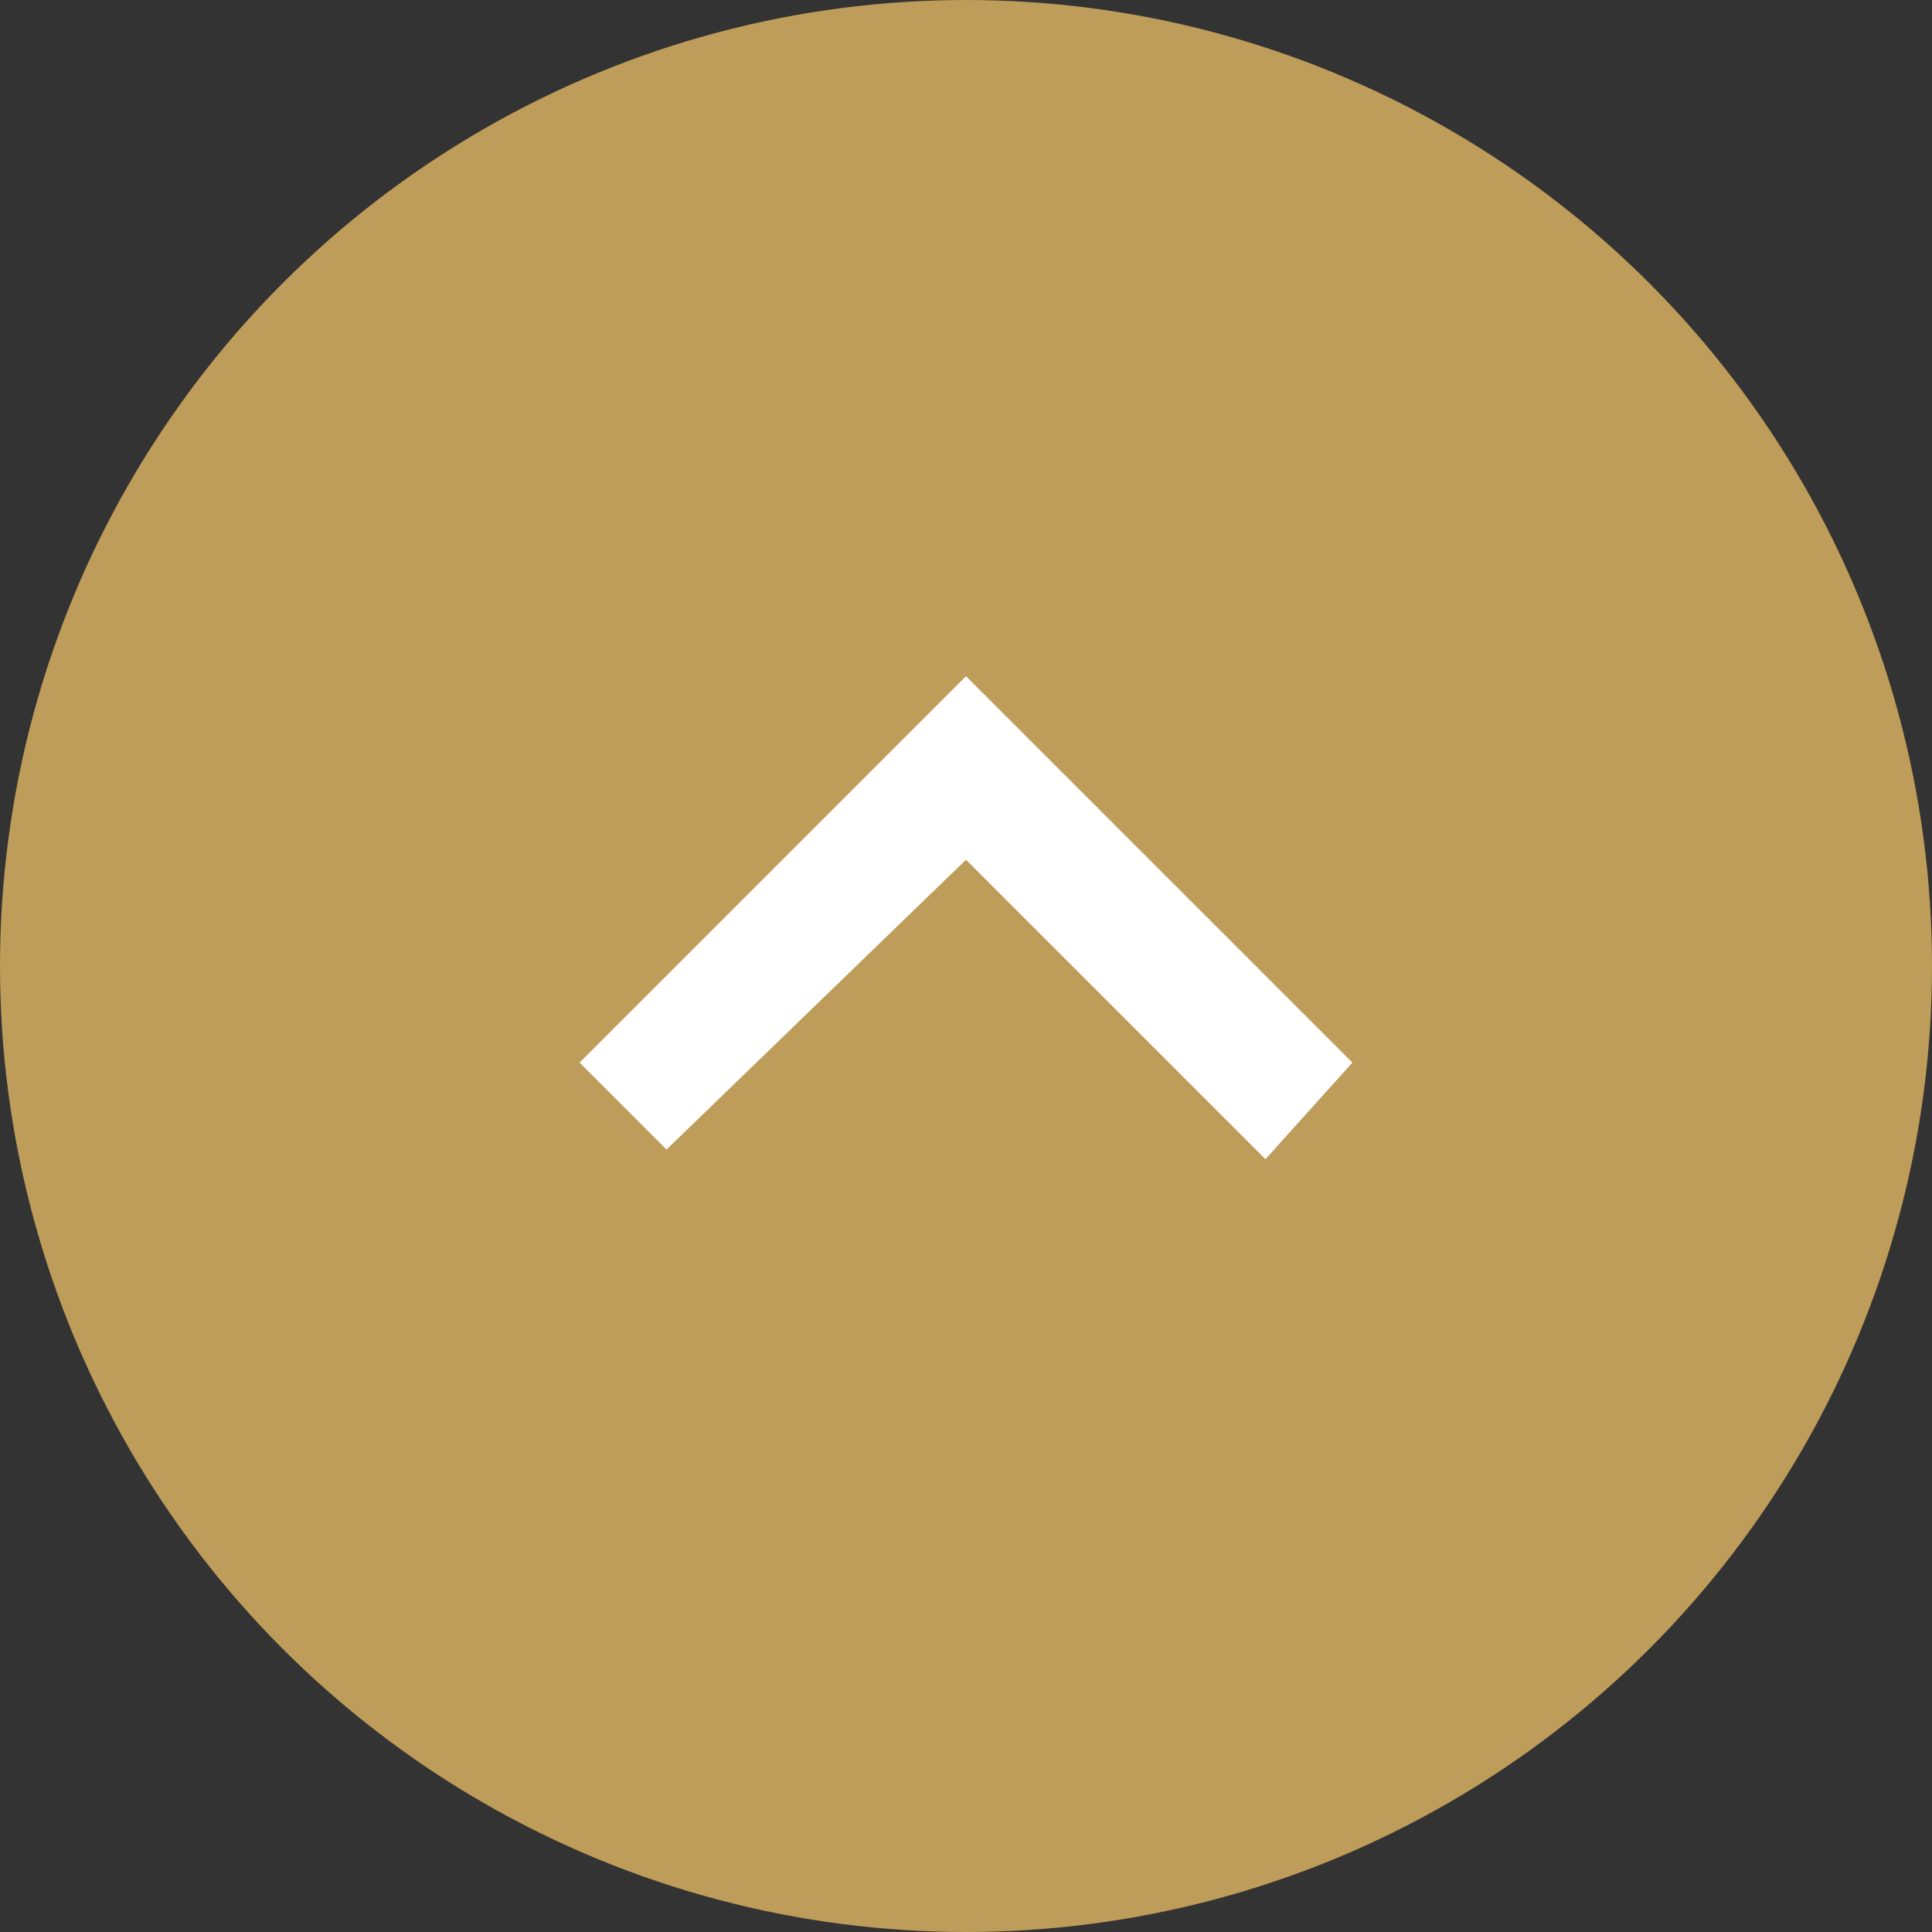 <?xml version="1.0" encoding="utf-8"?>
<!-- Generator: Adobe Illustrator 26.0.1, SVG Export Plug-In . SVG Version: 6.00 Build 0)  -->
<svg version="1.1" id="Layer_1" xmlns="http://www.w3.org/2000/svg" xmlns:xlink="http://www.w3.org/1999/xlink" x="0px" y="0px"
	 viewBox="0 0 20 20" style="enable-background:new 0 0 20 20;" xml:space="preserve">
<rect x="0" y="0" width="20" height="20" fill="#333333" stroke="none"/>
<style type="text/css">
	.st0{fill:#BE9C59;}
	.st1{fill:#FFFFFF;}
</style>
<circle class="st0" cx="10" cy="10" r="10"/>
<path class="st1" d="M6.9,11.9L10,8.9l3.1,3.1L14,11l-4-4l-4,4L6.9,11.9z"/>
</svg>
